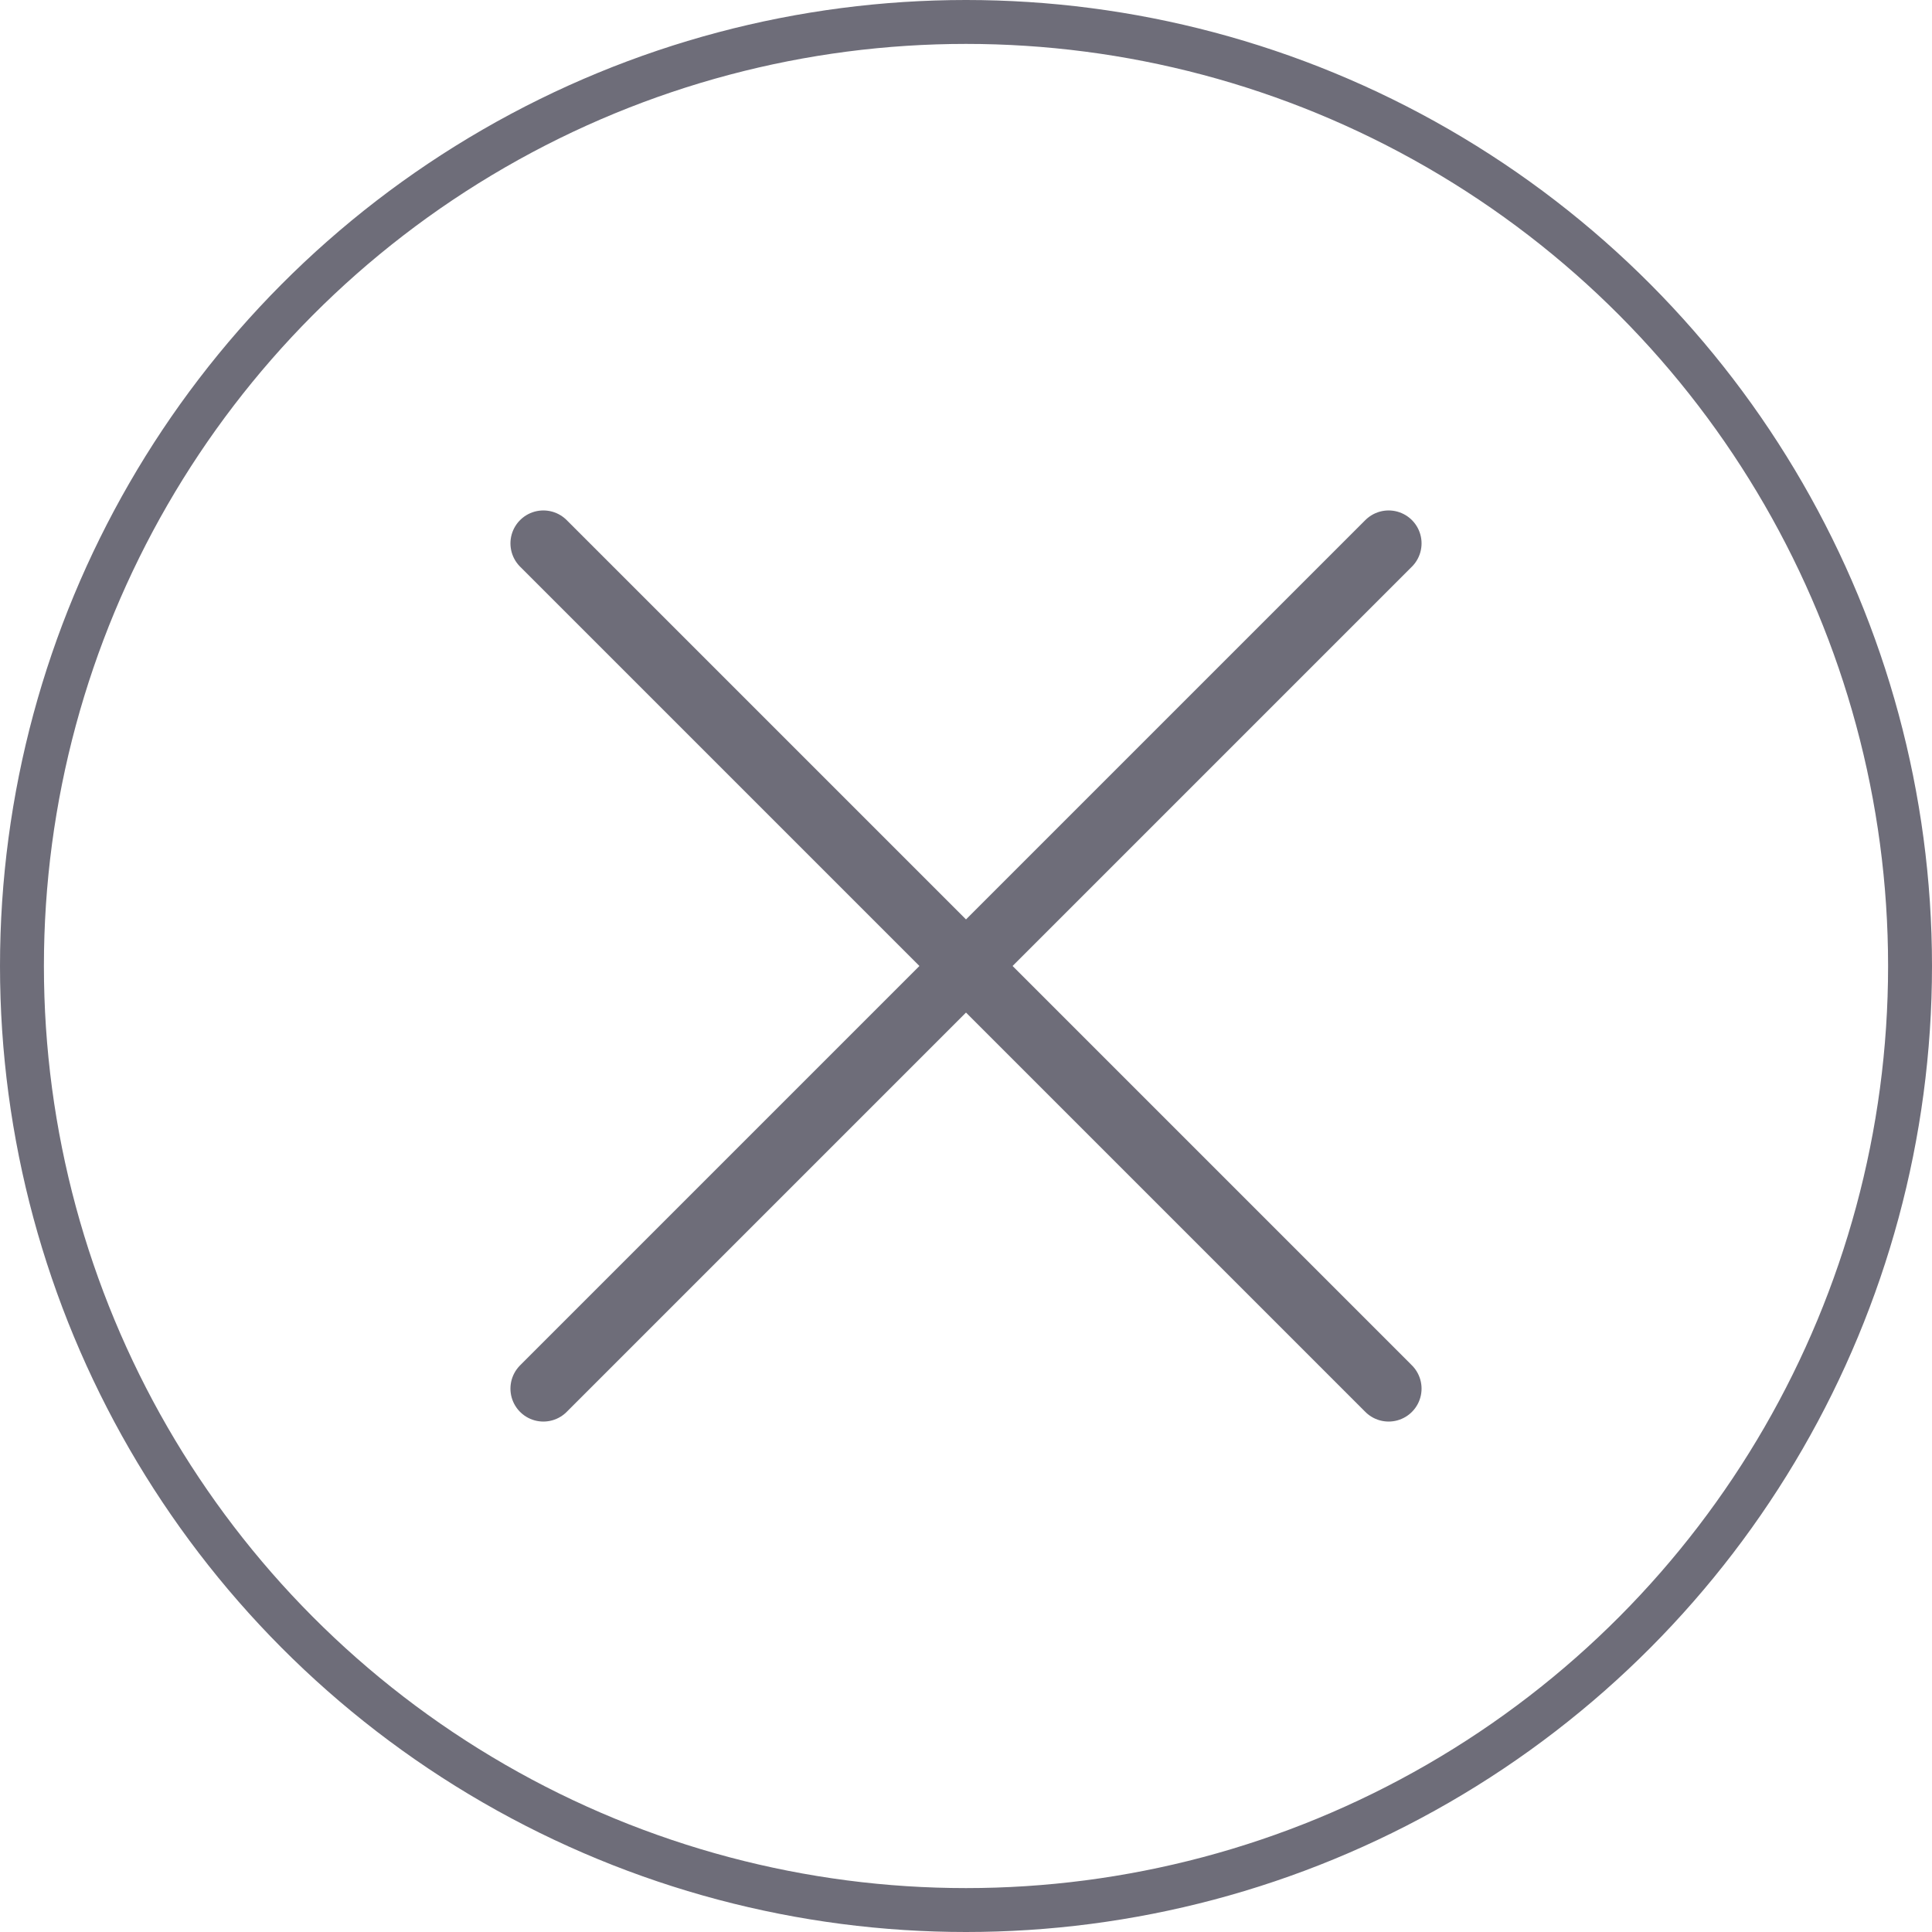 <svg width="44" height="44" viewBox="0 0 44 44" fill="none" xmlns="http://www.w3.org/2000/svg">
<circle cx="22" cy="22" r="21.5" stroke="#6E6D79"/>
<path d="M12.375 12.375L31.625 31.625M31.625 12.375L12.375 31.625L31.625 12.375Z" stroke="#6E6D79" stroke-width="1.5" stroke-linecap="round" stroke-linejoin="round"/>
</svg>

